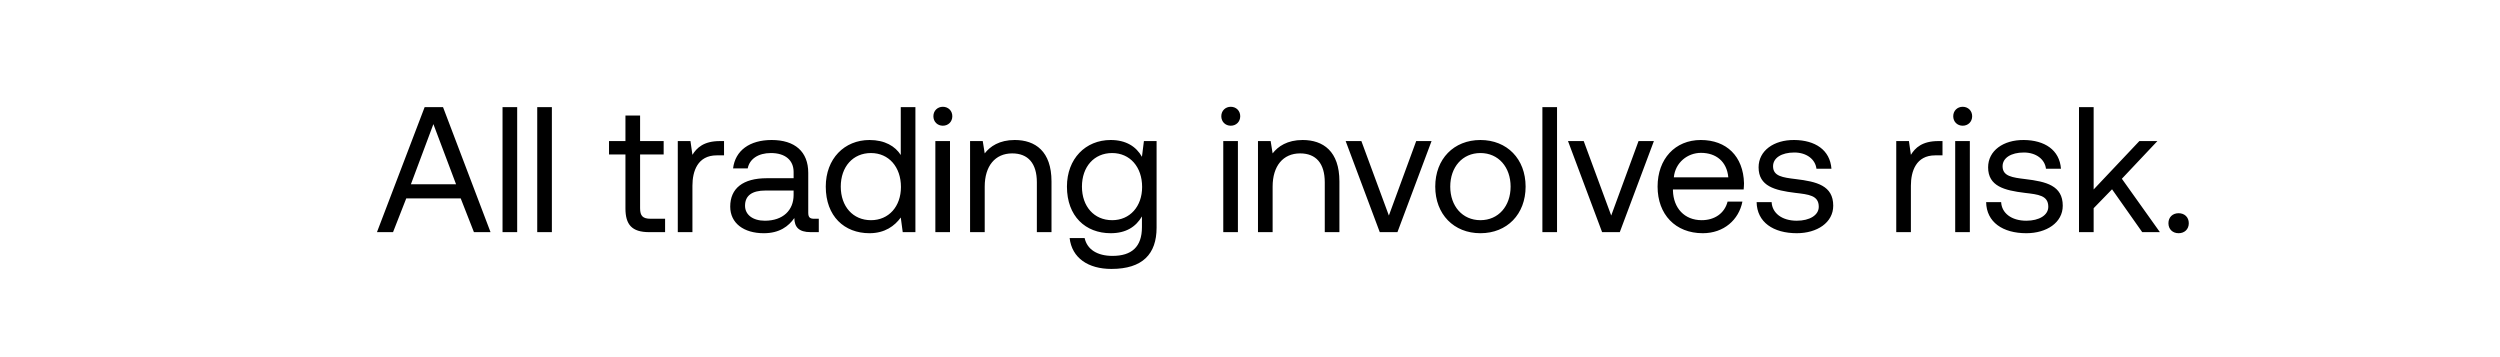<svg width="140" height="20" viewBox="0 0 140 20" fill="none" xmlns="http://www.w3.org/2000/svg"><path d="M22.01 13l.74-1.89h3.05l.74 1.89h.93l-2.66-7h-1.03l-2.67 7h.9zm2.26-6.05l1.27 3.37h-2.53l1.26-3.37zM28.142 13h.82V6h-.82v7zm1.943 0h.82V6h-.82v7zm4.94-1.33c0 .9.35 1.33 1.33 1.33h.89v-.75h-.81c-.44 0-.59-.16-.59-.59V8.65h1.32V7.9h-1.32V6.47h-.82V7.9h-.92v.75h.92v3.02zm5.291-3.77c-.91 0-1.3.38-1.54.77l-.11-.77h-.71V13h.82v-2.6c0-.81.29-1.7 1.36-1.7h.41v-.8h-.23zm5.276 4.35c-.23 0-.33-.07-.33-.34V9.68c0-1.19-.75-1.84-2.05-1.84-1.23 0-2.04.59-2.16 1.59h.82c.1-.52.58-.86 1.3-.86.8 0 1.27.4 1.27 1.06v.35h-1.5c-1.34 0-2.05.57-2.05 1.59 0 .93.76 1.49 1.88 1.49.88 0 1.39-.39 1.71-.85.01.5.24.79.92.79h.45v-.75h-.26zm-1.15-1.33c0 .85-.59 1.44-1.61 1.44-.68 0-1.11-.34-1.11-.84 0-.58.41-.85 1.14-.85h1.58v.25zm6.001-2.24c-.31-.49-.89-.84-1.75-.84-1.41 0-2.45 1.05-2.45 2.61 0 1.66 1.04 2.61 2.45 2.61.86 0 1.41-.41 1.75-.88l.11.82h.71V6h-.82v2.68zm-1.67 3.65c-1.01 0-1.69-.77-1.69-1.88 0-1.11.68-1.88 1.69-1.88 1 0 1.68.78 1.68 1.9 0 1.09-.68 1.86-1.68 1.86zM52.8 7.04c.3 0 .53-.22.53-.53 0-.31-.23-.53-.53-.53-.3 0-.53.22-.53.53 0 .31.23.53.53.53zM52.38 13h.82V7.9h-.82V13zm4.444-5.16c-.86 0-1.38.36-1.68.75l-.11-.69h-.71V13h.82v-2.55c0-1.15.58-1.86 1.54-1.86.89 0 1.38.56 1.38 1.62V13h.82v-2.84c0-1.69-.91-2.32-2.06-2.32zm7.125.94c-.32-.57-.89-.94-1.75-.94-1.41 0-2.45 1.05-2.45 2.61 0 1.66 1.04 2.61 2.45 2.61.86 0 1.41-.36 1.75-.94v.6c0 1.11-.58 1.61-1.65 1.61-.85 0-1.42-.36-1.56-1h-.84c.13 1.12 1.04 1.73 2.34 1.73 1.75 0 2.53-.84 2.53-2.31V7.9h-.71l-.11.88zm-1.67 3.55c-1.01 0-1.69-.77-1.69-1.88 0-1.11.68-1.88 1.69-1.88 1 0 1.68.78 1.68 1.9 0 1.09-.68 1.86-1.68 1.86zm6.644-5.29c.3 0 .53-.22.53-.53 0-.31-.23-.53-.53-.53-.3 0-.53.22-.53.53 0 .31.23.53.53.53zm-.42 5.96h.82V7.9h-.82V13zm4.444-5.16c-.86 0-1.38.36-1.68.75l-.11-.69h-.71V13h.82v-2.55c0-1.15.58-1.86 1.54-1.86.89 0 1.38.56 1.38 1.62V13h.82v-2.84c0-1.69-.91-2.32-2.06-2.32zm4.32 5.16h.99l1.91-5.1h-.86l-1.53 4.17-1.54-4.17h-.88l1.91 5.1zm5.637.06c1.49 0 2.53-1.06 2.53-2.61 0-1.55-1.04-2.61-2.53-2.61-1.49 0-2.53 1.06-2.53 2.61 0 1.55 1.04 2.61 2.53 2.61zm0-.73c-1.01 0-1.69-.79-1.69-1.88 0-1.09.68-1.88 1.69-1.88 1.01 0 1.69.79 1.69 1.88 0 1.09-.68 1.88-1.69 1.88zm3.47.67h.82V6h-.82v7zm3.344 0h.99l1.91-5.1h-.86l-1.53 4.17-1.54-4.17h-.88l1.91 5.1zm5.637.06c1.18 0 2.02-.75 2.22-1.77h-.83c-.17.66-.73 1.04-1.45 1.04-.97 0-1.58-.68-1.61-1.65v-.07h3.96c.01-.12.02-.24.02-.35-.04-1.51-.98-2.42-2.42-2.42s-2.42 1.06-2.42 2.61c0 1.56 1 2.61 2.53 2.61zm-1.62-3.13c.08-.83.77-1.37 1.52-1.37.85 0 1.45.49 1.53 1.37h-3.05zm4.636 1.39c.02 1.12.93 1.74 2.25 1.74 1.13 0 2.04-.59 2.04-1.54 0-1.13-.93-1.35-2.09-1.49-.74-.09-1.28-.16-1.28-.72 0-.47.48-.77 1.19-.77.7 0 1.18.39 1.24.91h.84c-.08-1.06-.92-1.6-2.08-1.61-1.15-.01-2 .6-2 1.53 0 1.06.91 1.29 2.05 1.43.76.09 1.32.14 1.32.78 0 .47-.51.78-1.23.78-.85 0-1.38-.44-1.41-1.04h-.84zM108.55 7.9c-.91 0-1.3.38-1.54.77l-.11-.77h-.71V13h.82v-2.6c0-.81.29-1.7 1.36-1.7h.41v-.8h-.23zm1.361-.86c.3 0 .53-.22.53-.53 0-.31-.23-.53-.53-.53-.3 0-.53.22-.53.53 0 .31.23.53.53.53zm-.42 5.96h.82V7.9h-.82V13zm1.733-1.68c.02 1.12.93 1.74 2.25 1.74 1.13 0 2.04-.59 2.04-1.54 0-1.13-.93-1.35-2.09-1.49-.74-.09-1.28-.16-1.28-.72 0-.47.48-.77 1.19-.77.7 0 1.18.39 1.24.91h.84c-.08-1.06-.92-1.6-2.08-1.61-1.15-.01-2 .6-2 1.53 0 1.06.91 1.29 2.05 1.43.76.09 1.32.14 1.32.78 0 .47-.51.78-1.23.78-.85 0-1.38-.44-1.41-1.04h-.84zm5.2 1.68h.82v-1.34l1.03-1.06 1.69 2.4h.99l-2.13-2.99 1.99-2.11h-1.01l-2.56 2.71V6h-.82v7zm5.008-.5c0 .34.24.56.57.56.33 0 .57-.22.57-.56 0-.34-.24-.56-.57-.56-.33 0-.57.22-.57.56z" fill="#000"/></svg>